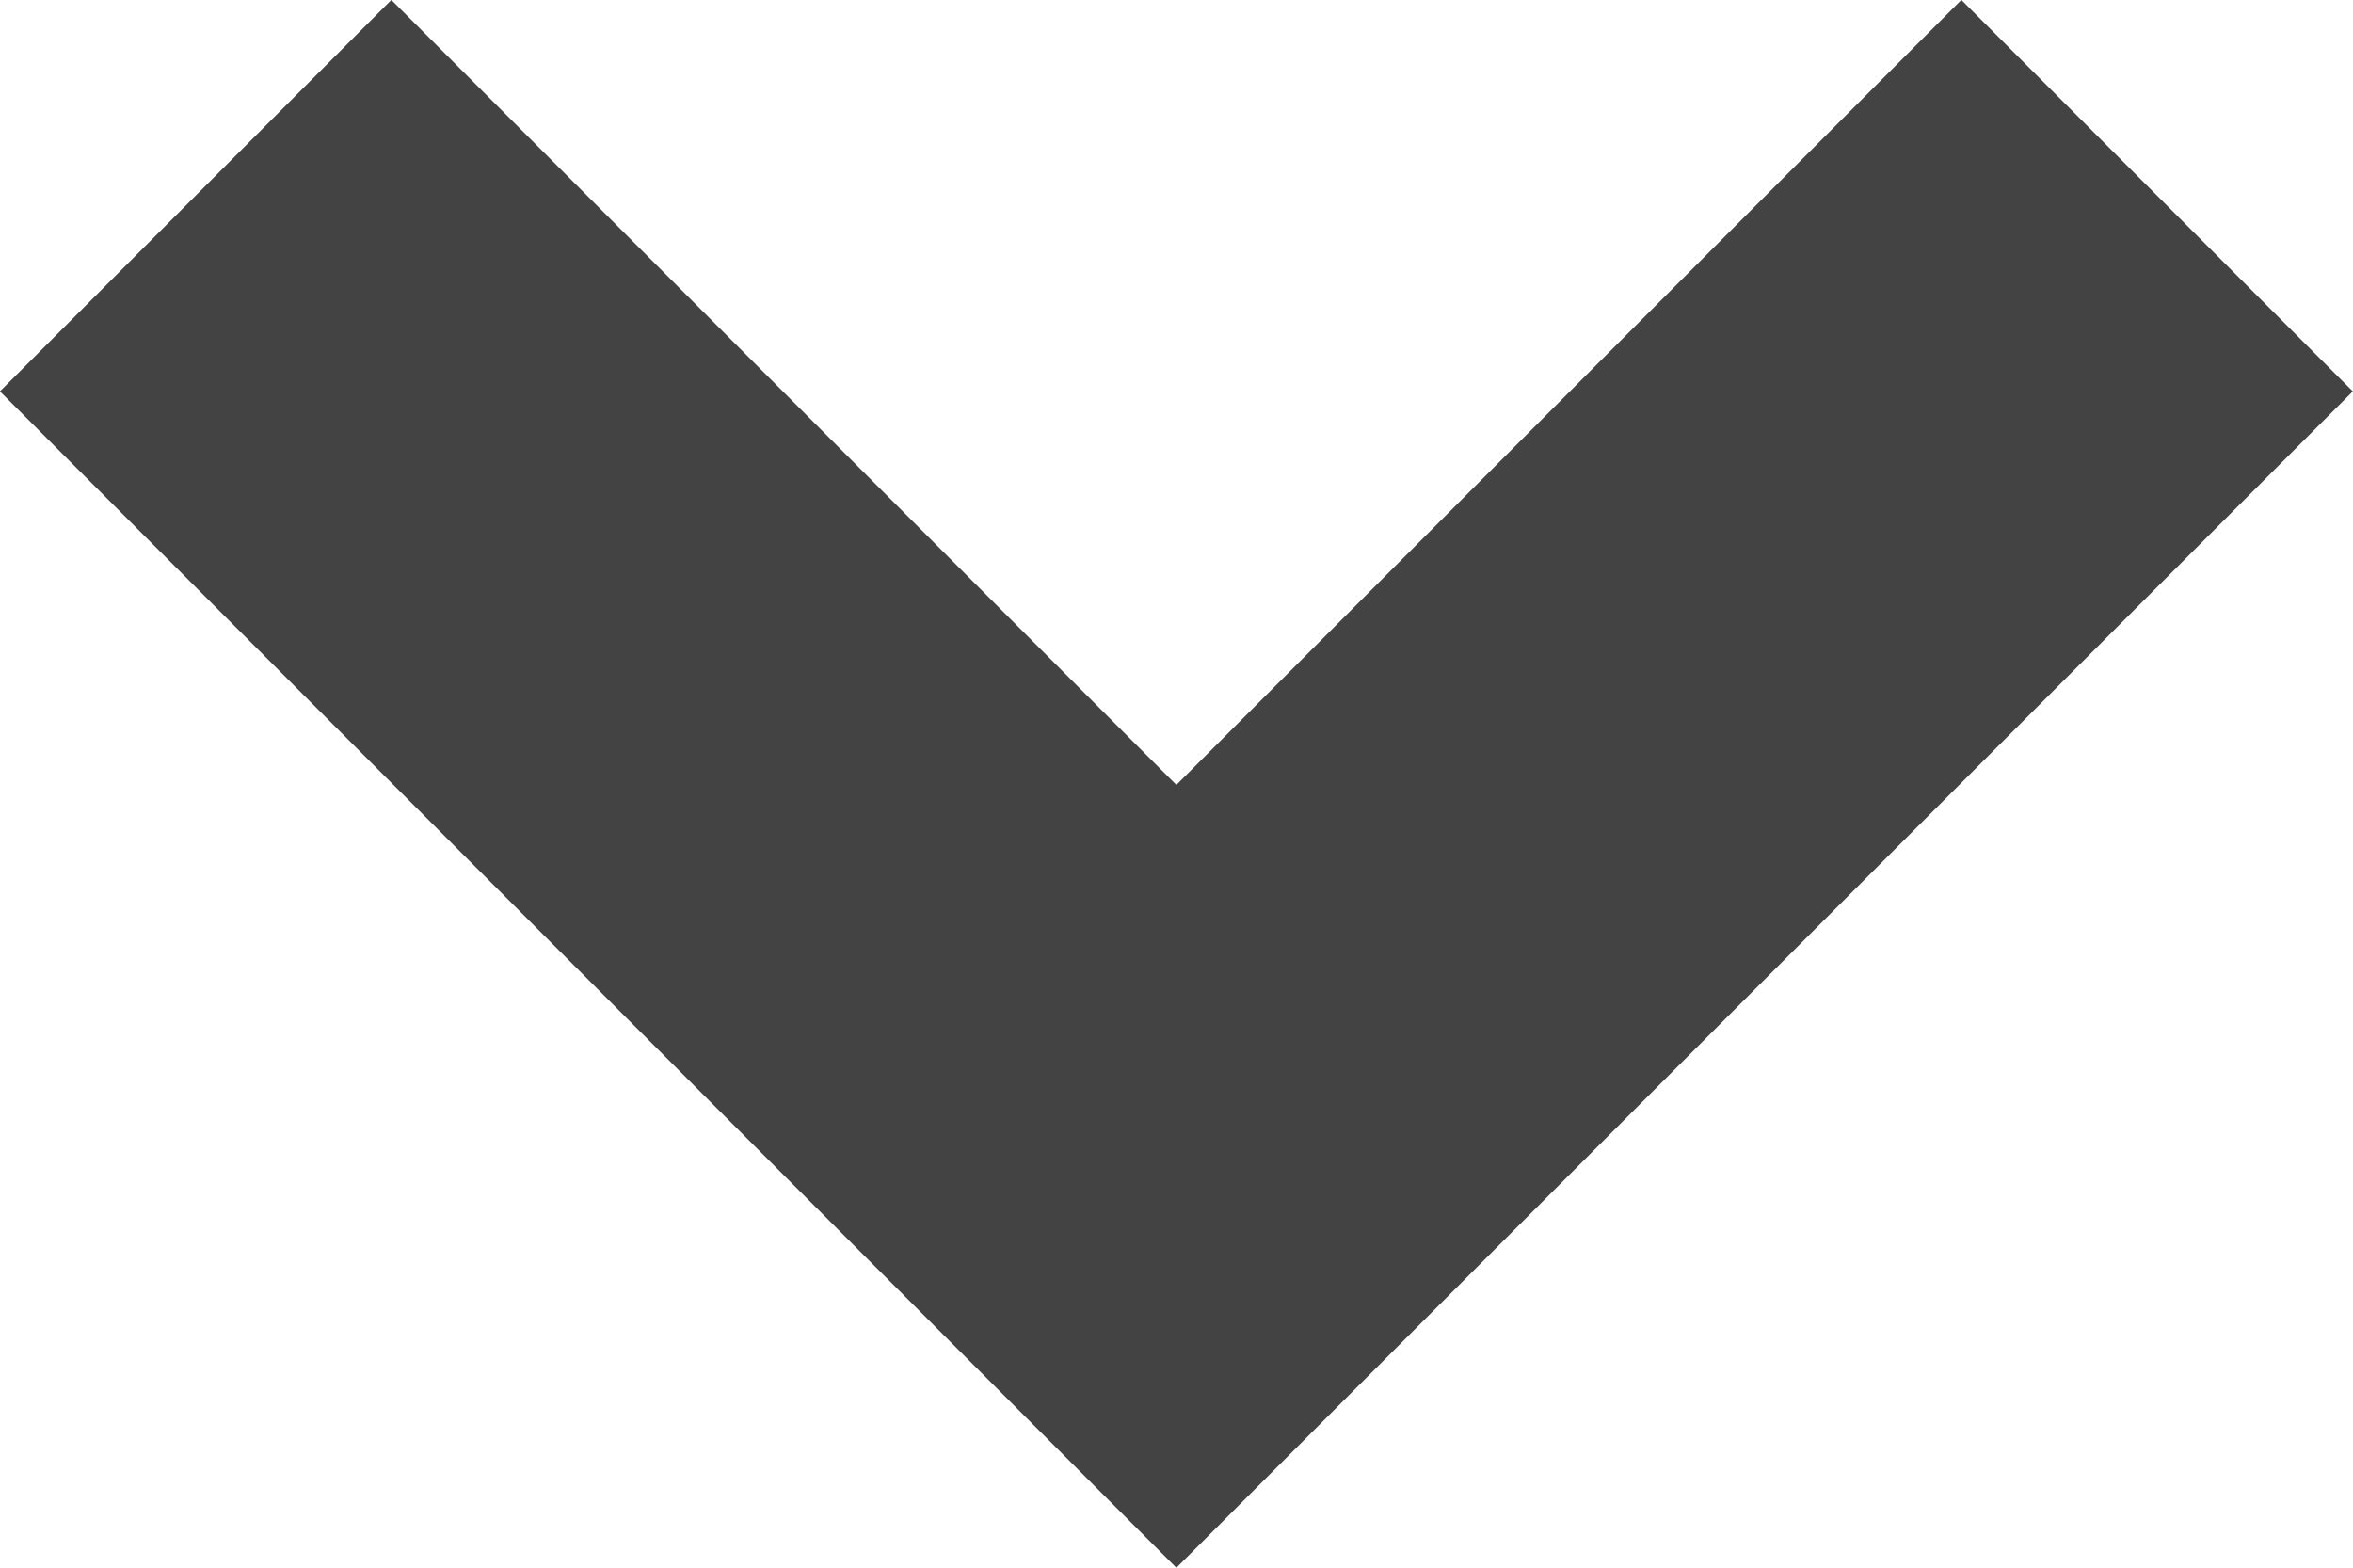 <?xml version="1.0" encoding="utf-8"?>
<!-- Generator: Adobe Illustrator 16.0.3, SVG Export Plug-In . SVG Version: 6.00 Build 0)  -->
<!DOCTYPE svg PUBLIC "-//W3C//DTD SVG 1.1//EN" "http://www.w3.org/Graphics/SVG/1.1/DTD/svg11.dtd">
<svg version="1.1" id="레이어_1" xmlns="http://www.w3.org/2000/svg" xmlns:xlink="http://www.w3.org/1999/xlink" x="0px"
	 y="0px" width="9.597px" height="6.395px" viewBox="0 0 9.597 6.395" enable-background="new 0 0 9.597 6.395"
	 xml:space="preserve">
<polyline fill="none" stroke="#444344" stroke-width="2.258" stroke-miterlimit="10" points="8.798,0.798 4.798,4.798 0.798,0.798 
	"/>
</svg>
